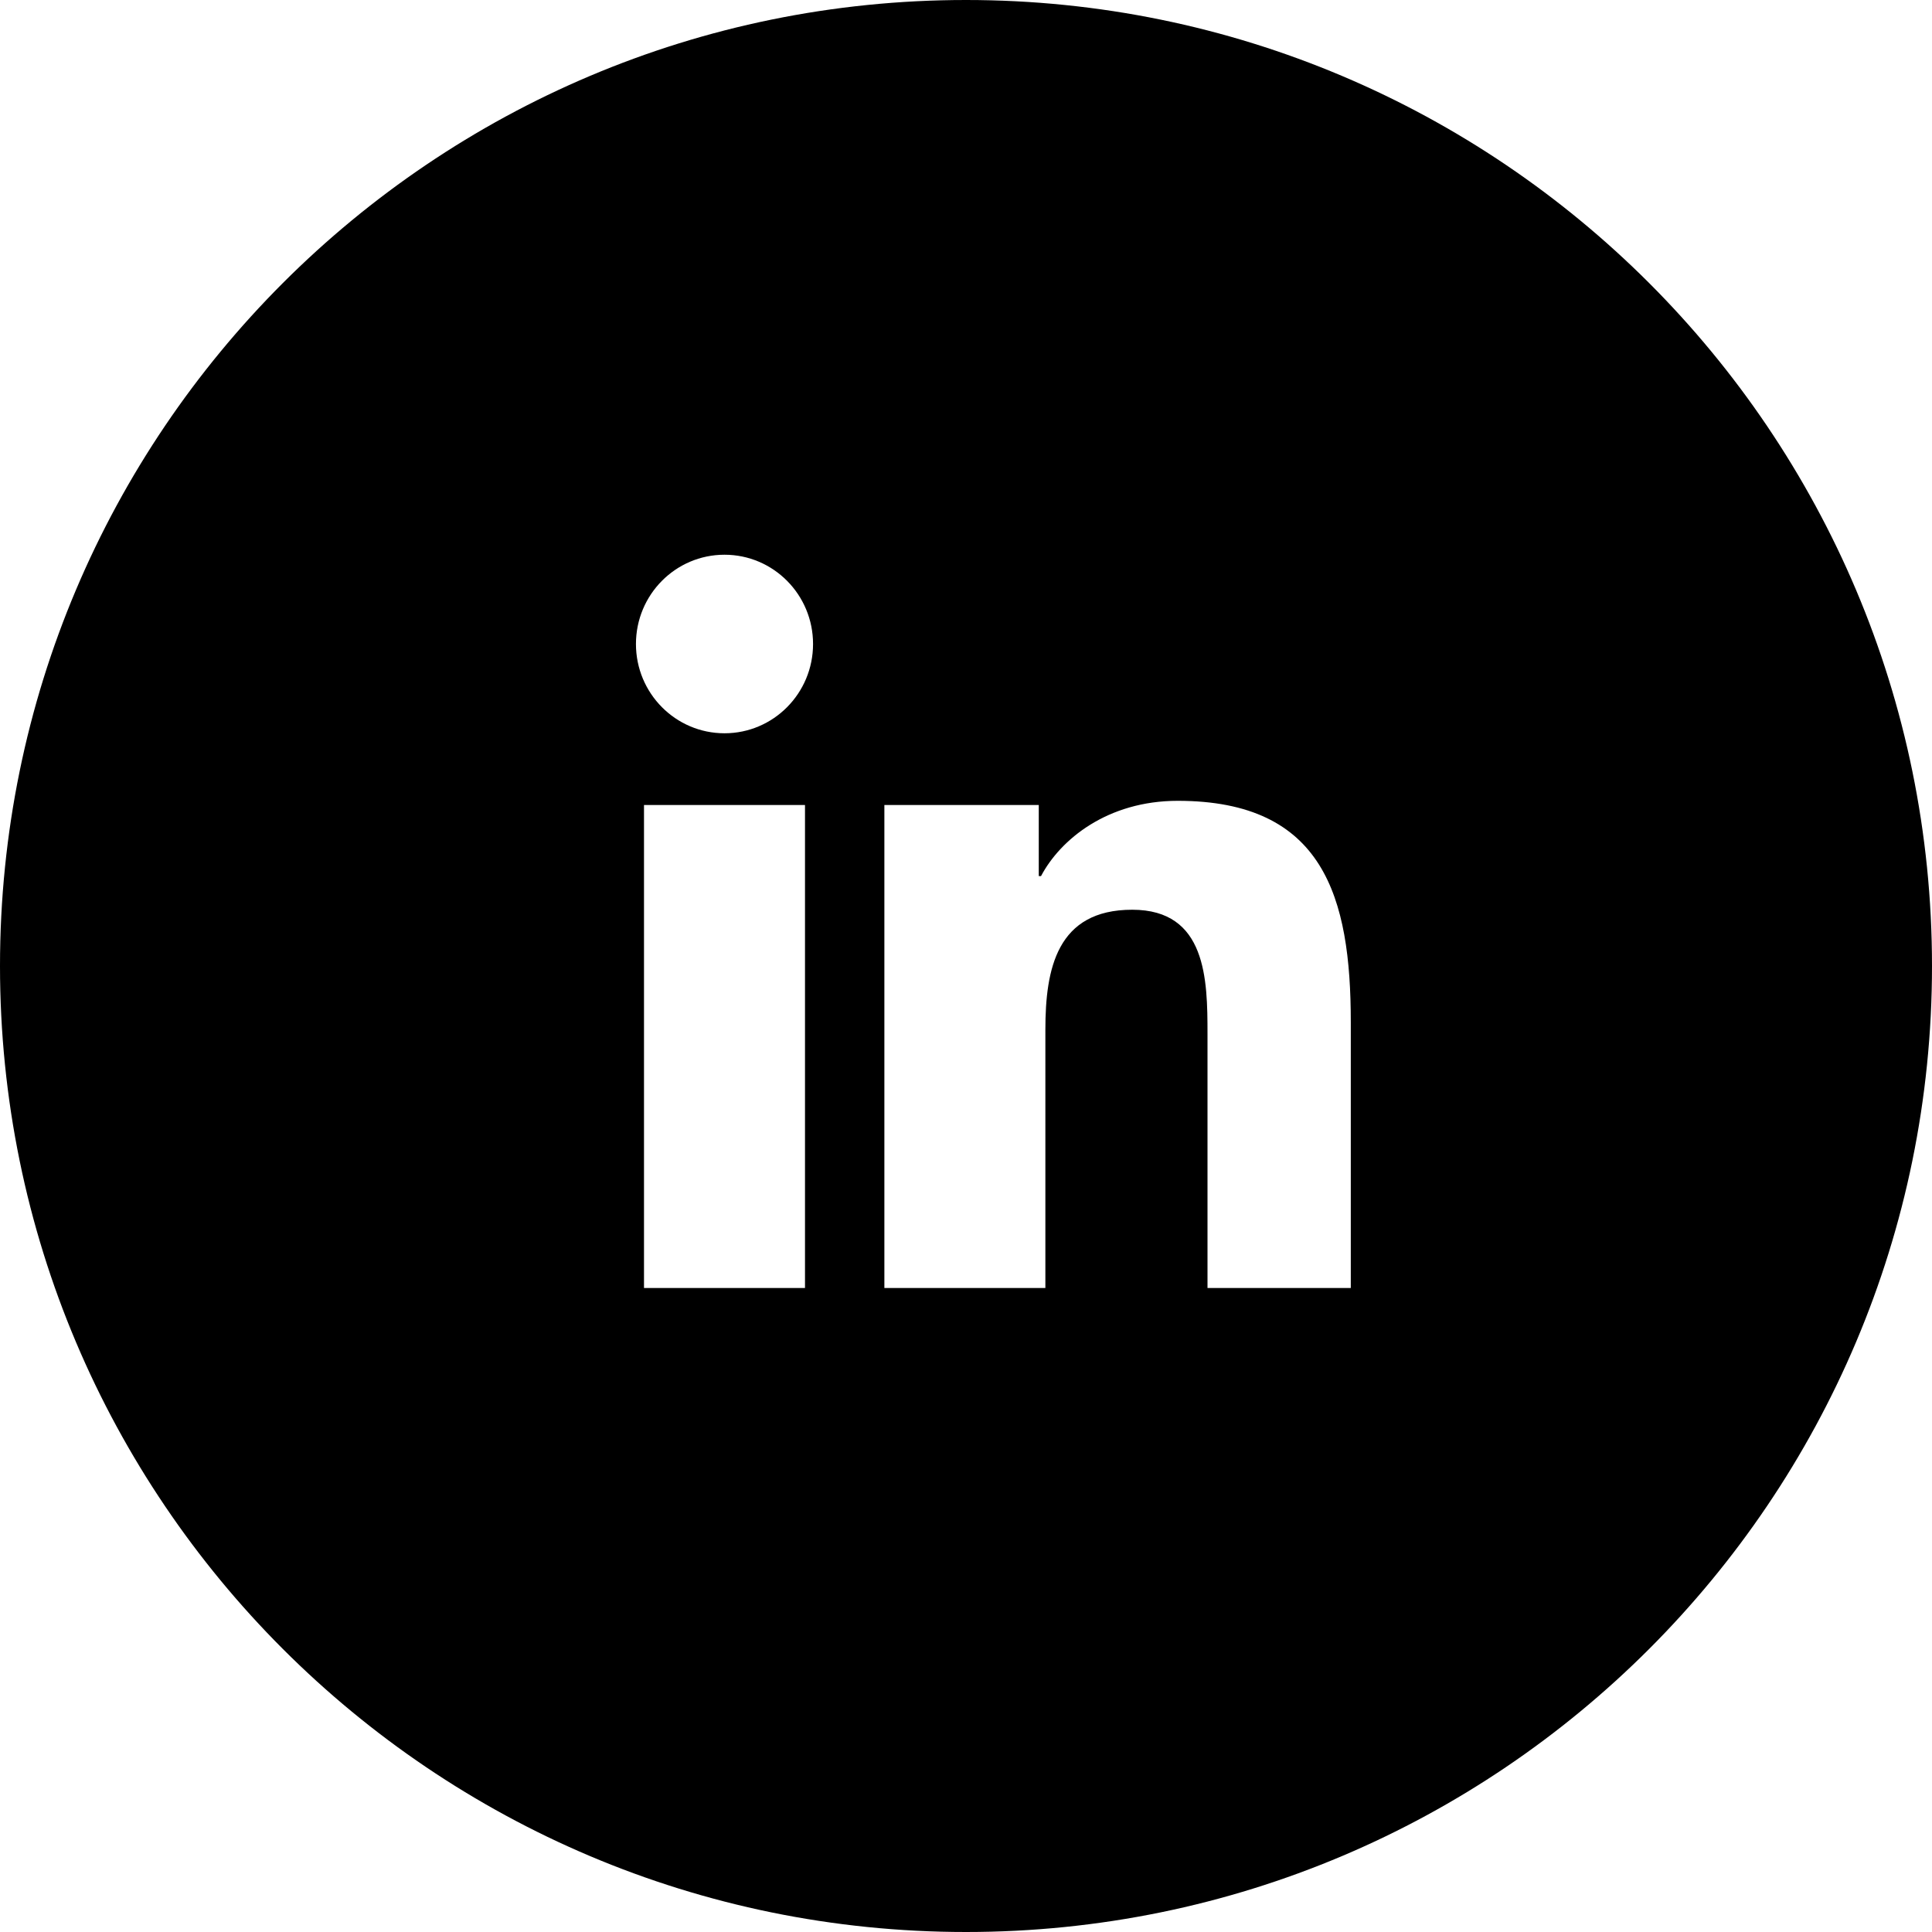 <svg xmlns="http://www.w3.org/2000/svg" viewBox="0 0 24 24" fill="currentColor"><path d="M12 0C5.373 0 0 5.373 0 12s5.373 12 12 12 12-5.373 12-12S18.627 0 12 0zm-2 16H8v-6h2v6zM9 9.109c-.607 0-1.1-.496-1.1-1.109 0-.612.492-1.109 1.1-1.109s1.1.497 1.1 1.109c0 .613-.493 1.109-1.1 1.109zM17 16h-2v-3.158c0-.674-.012-1.541-.935-1.541-.936 0-1.079.733-1.079 1.49V16h-2v-6h1.918v.883h.028c.24-.455.825-.935 1.698-.935 1.814 0 2.15 1.196 2.15 2.751V16z"/></svg>
